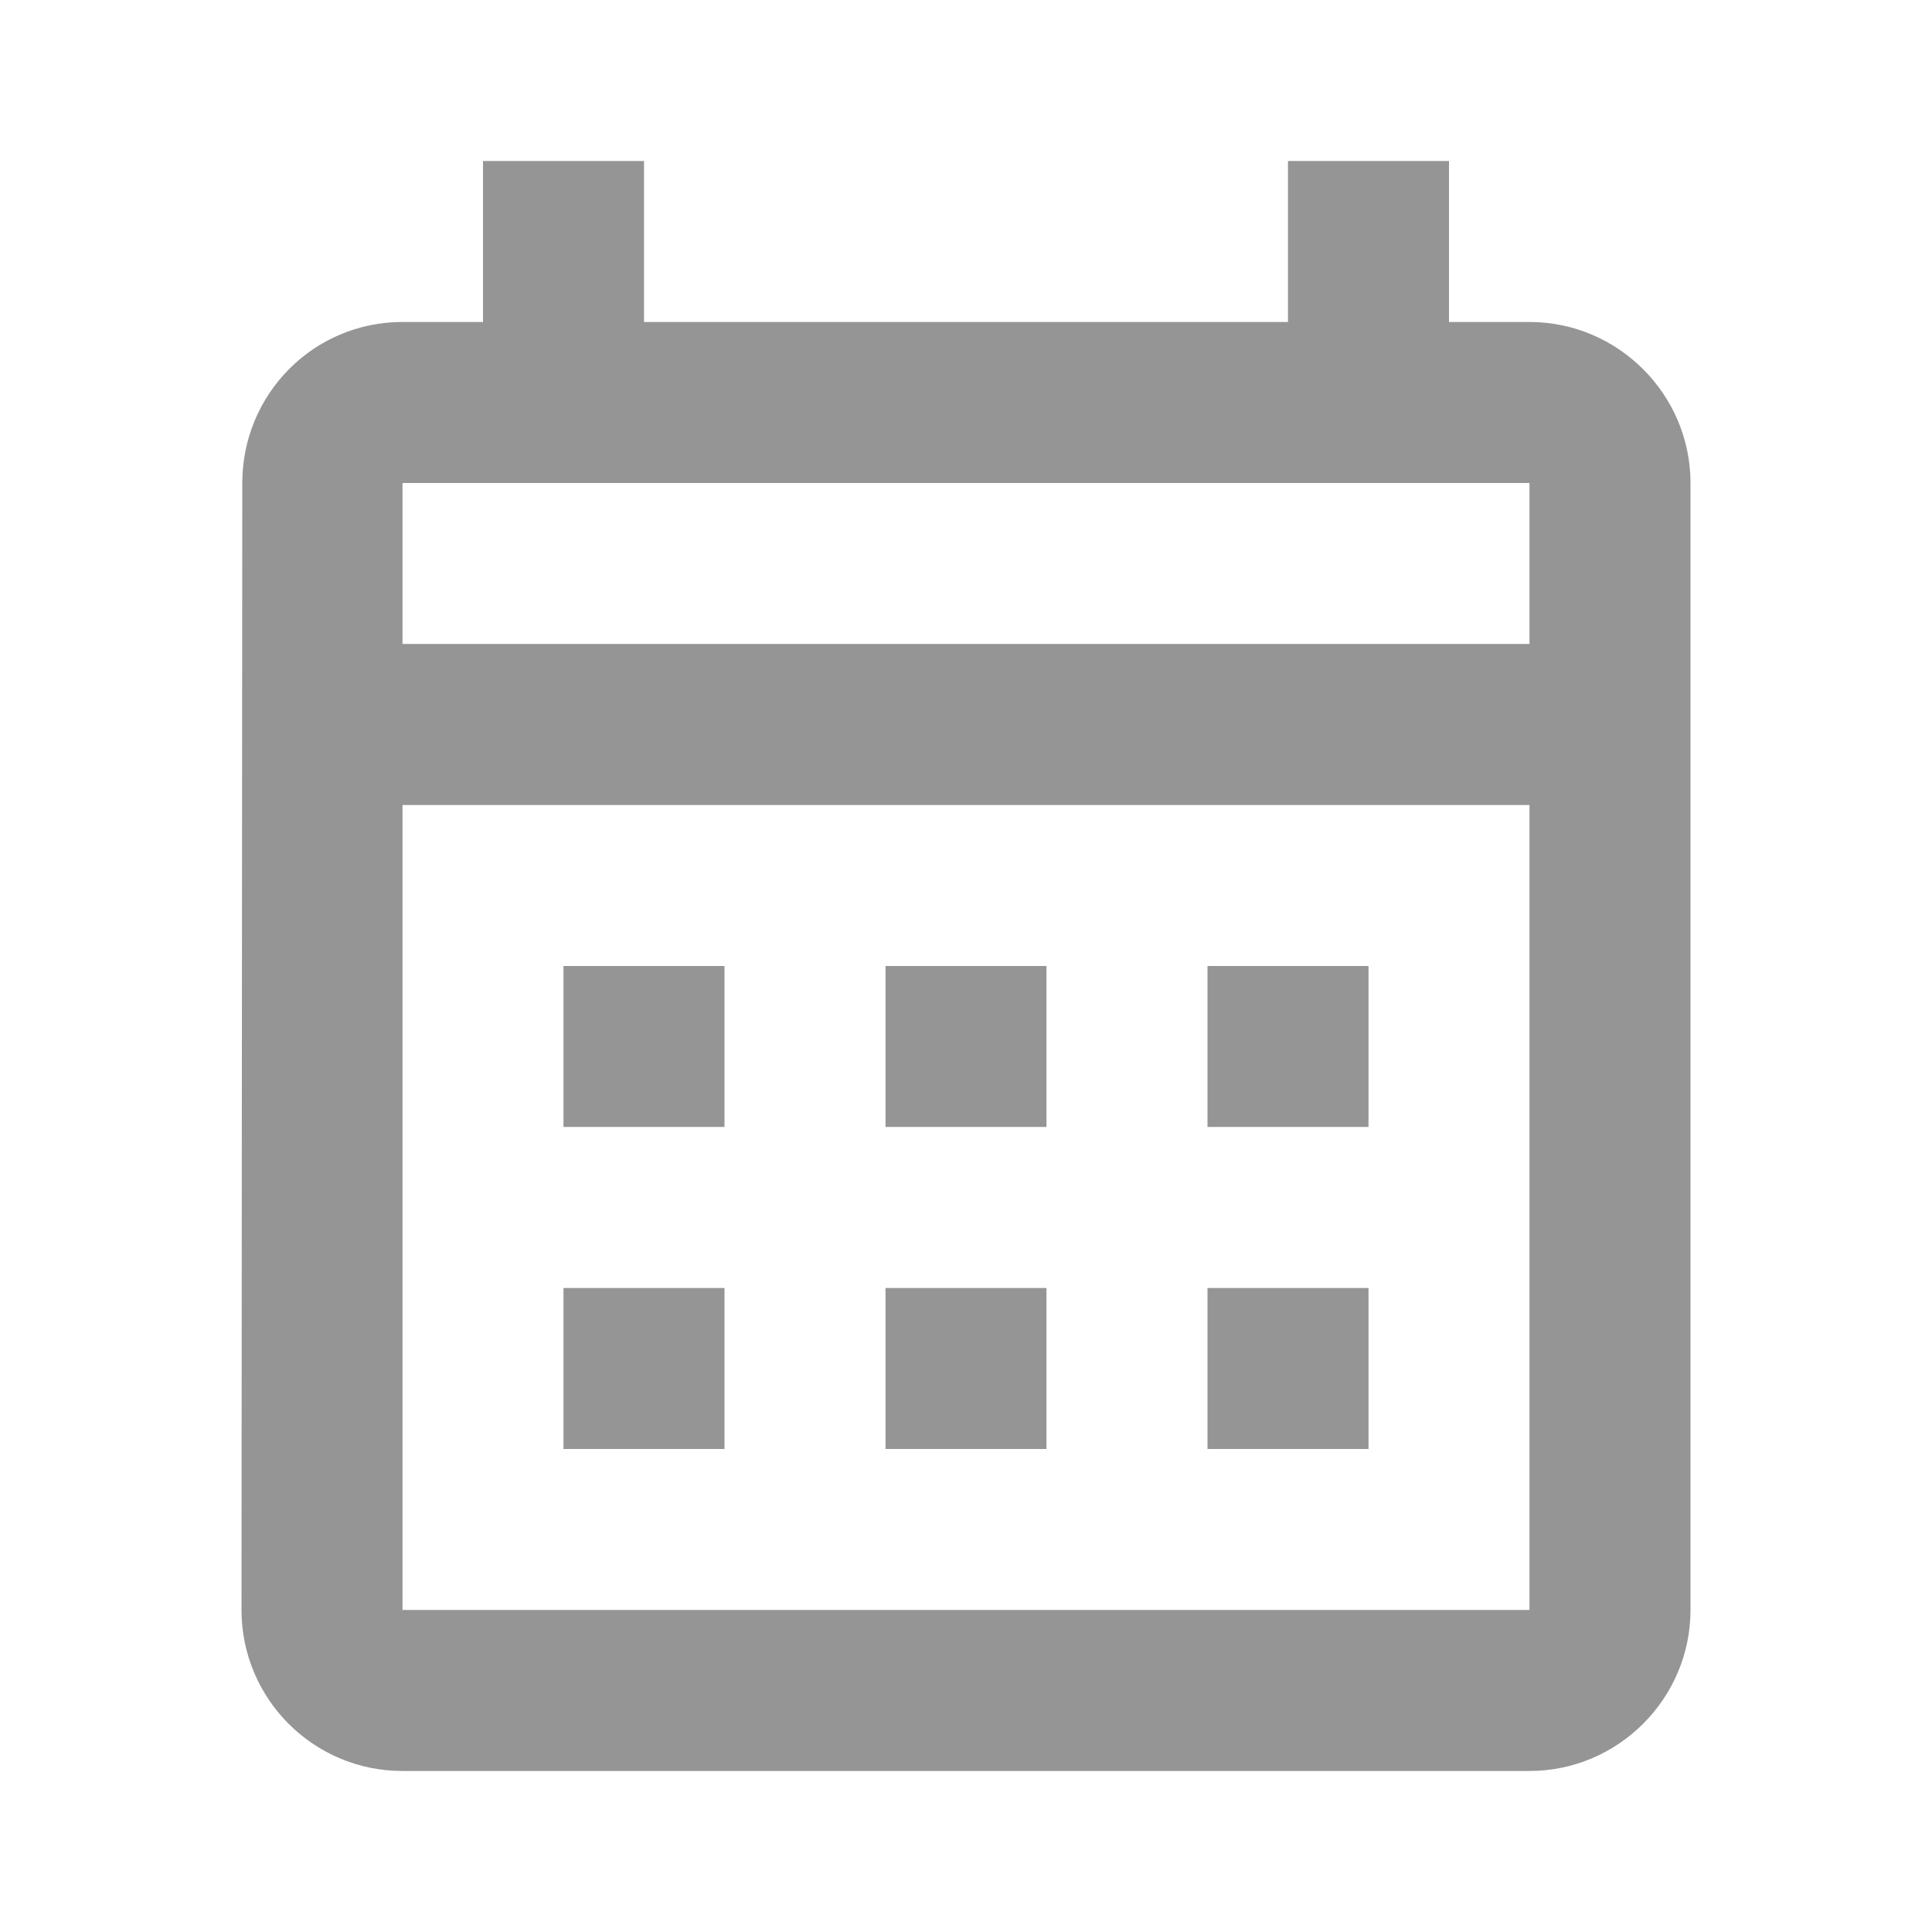 <svg width="32" height="32" viewBox="0 0 32 32" fill="none" xmlns="http://www.w3.org/2000/svg">
<g clip-path="url(#clip0_240_759)">
<path d="M25.333 5.333H24V2.667H21.333V5.333H10.667V2.667H8V5.333H6.667C5.187 5.333 4.013 6.533 4.013 8L4 26.666C4 28.133 5.187 29.333 6.667 29.333H25.333C26.8 29.333 28 28.133 28 26.666V8C28 6.533 26.8 5.333 25.333 5.333ZM25.333 26.666H6.667V13.333H25.333V26.666ZM25.333 10.666H6.667V8H25.333V10.666ZM12 18.666H9.333V16H12V18.666ZM17.333 18.666H14.667V16H17.333V18.666ZM22.667 18.666H20V16H22.667V18.666ZM12 24H9.333V21.333H12V24ZM17.333 24H14.667V21.333H17.333V24ZM22.667 24H20V21.333H22.667V24Z" fill="#959595"/>
</g>
<defs>
<clipPath id="clip0_240_759">
<rect width="32" height="32" fill="white"/>
</clipPath>
</defs>
</svg>
